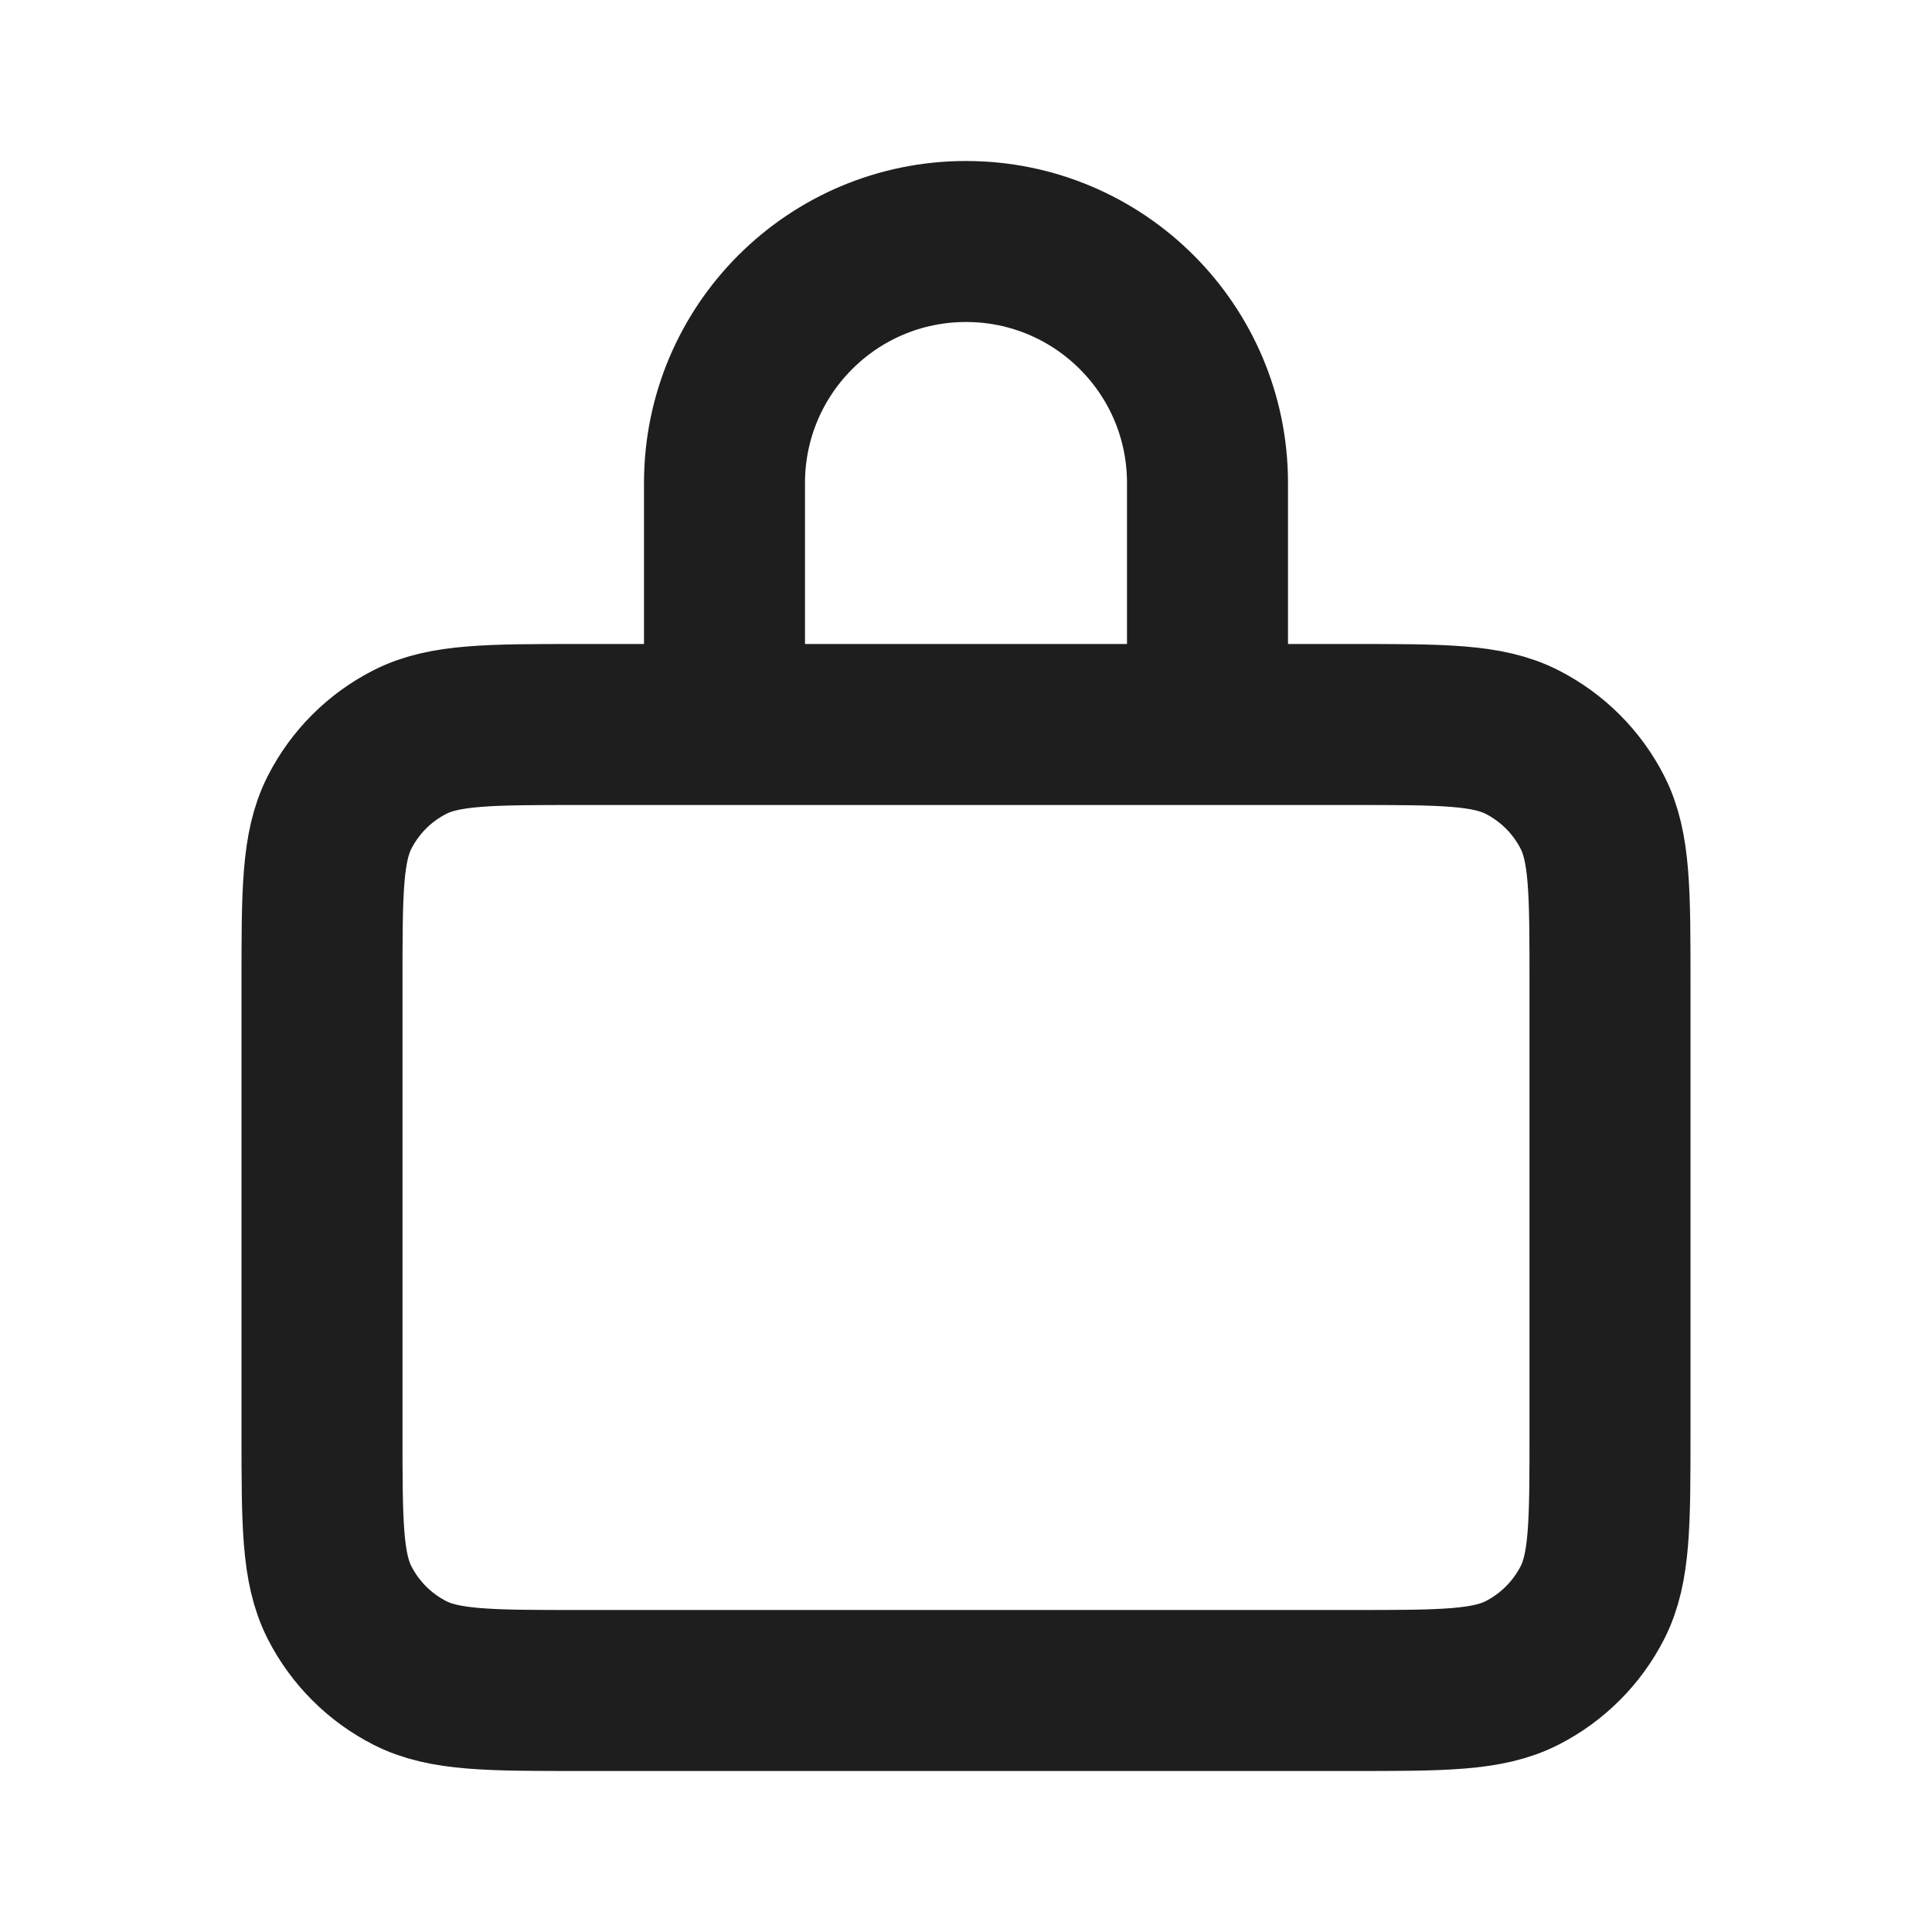 <svg width="24" height="24" viewBox="0 0 24 24" fill="none" xmlns="http://www.w3.org/2000/svg">
<path d="M9.23 9H7.2C6.08 9 5.52 9 5.092 9.218C4.715 9.41 4.41 9.715 4.218 10.092C4 10.52 4 11.08 4 12.2V17.8C4 18.92 4 19.48 4.218 19.908C4.41 20.284 4.715 20.59 5.092 20.782C5.519 21 6.079 21 7.197 21H16.803C17.921 21 18.48 21 18.907 20.782C19.284 20.59 19.59 20.284 19.782 19.908C20 19.48 20 18.922 20 17.804V12.197C20 11.079 20 10.519 19.782 10.092C19.59 9.715 19.284 9.41 18.907 9.218C18.48 9 17.92 9 16.8 9H14.769M9.23 9H14.769M9.23 9C9.103 9 9 8.897 9 8.769V6C9 4.343 10.343 3 12 3C13.657 3 15 4.343 15 6V8.769C15 8.897 14.896 9 14.769 9" stroke="#1E1E1E" stroke-width="2" stroke-linecap="round" stroke-linejoin="round"/>
</svg>
